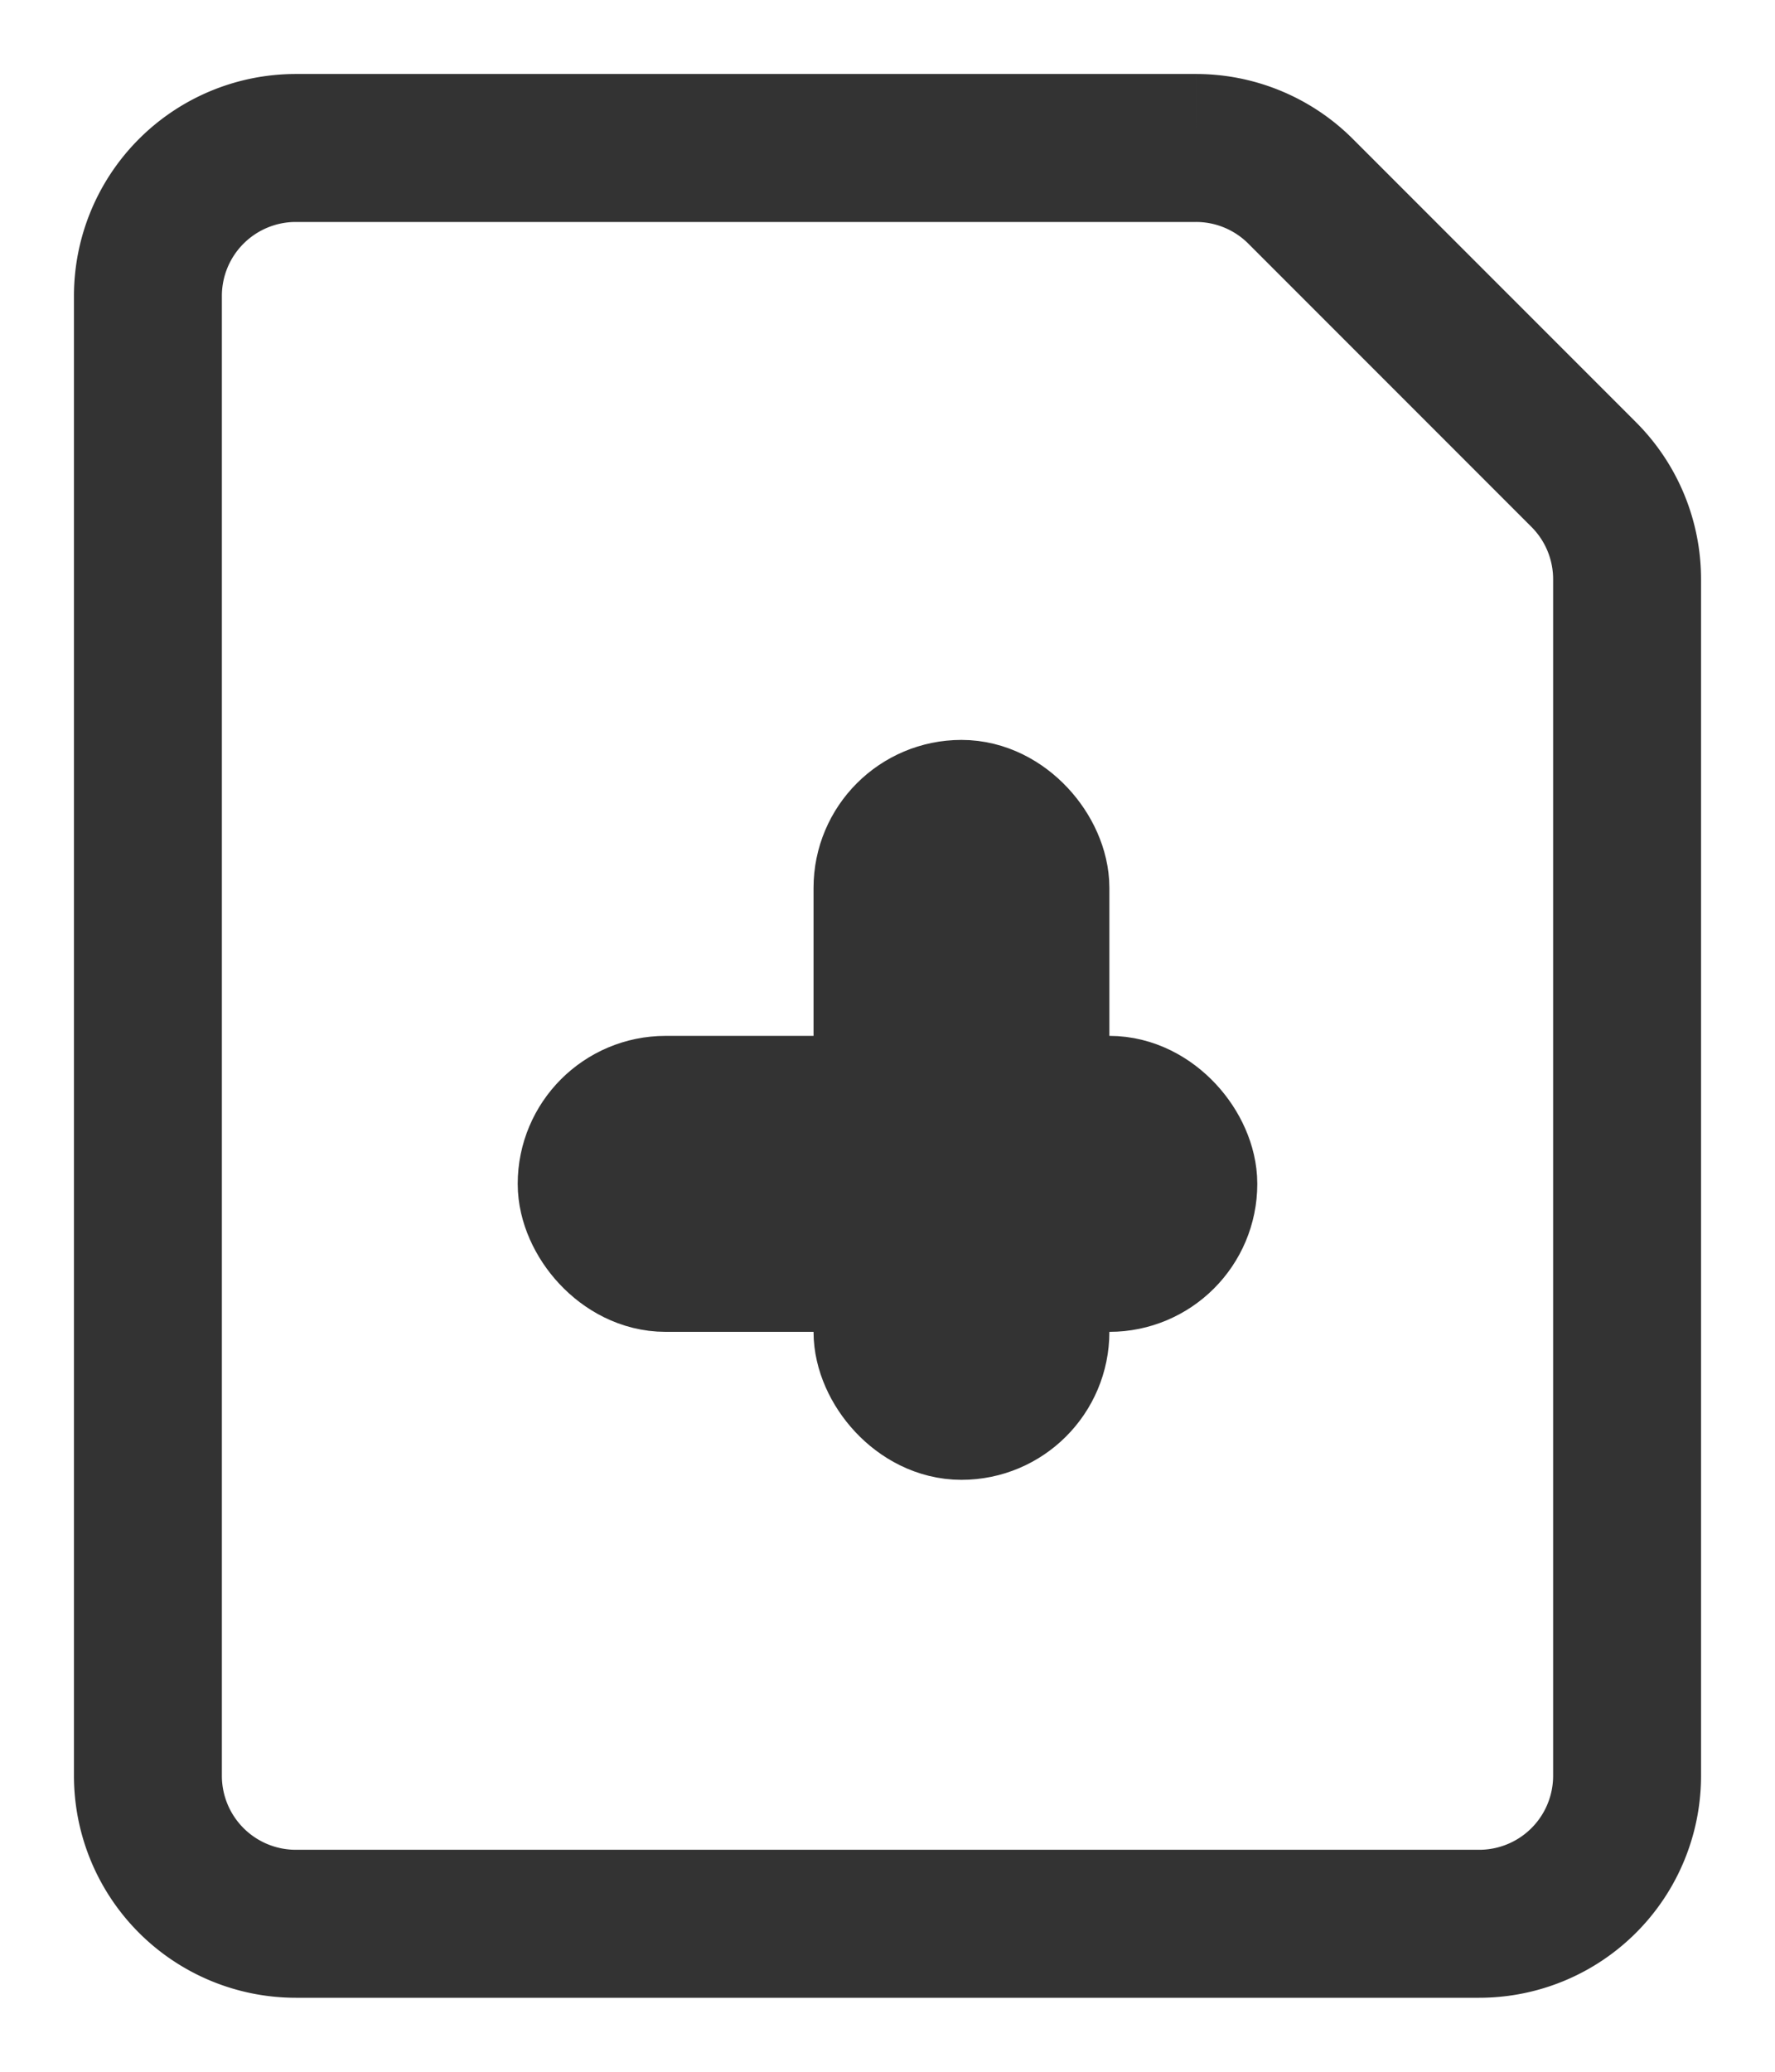 <svg xmlns="http://www.w3.org/2000/svg" width="12" height="14" viewBox="0 0 12 14">
    <g fill="none" fill-rule="evenodd" stroke="#333">
        <path d="M2 1h6.086a1 1 0 0 1 .707.293L10 2.5l.707.707a1 1 0 0 1 .293.707V12a1 1 0 0 1-1 1H2a1 1 0 0 1-1-1V2a1 1 0 0 1 1-1z"/>
        <g transform="translate(3.5 5)">
            <rect width="4" height="1" x=".5" y="2.5" rx=".5"/>
            <rect width="1" height="4" x="2.5" y=".5" rx=".5"/>
        </g>
    </g>
</svg>
